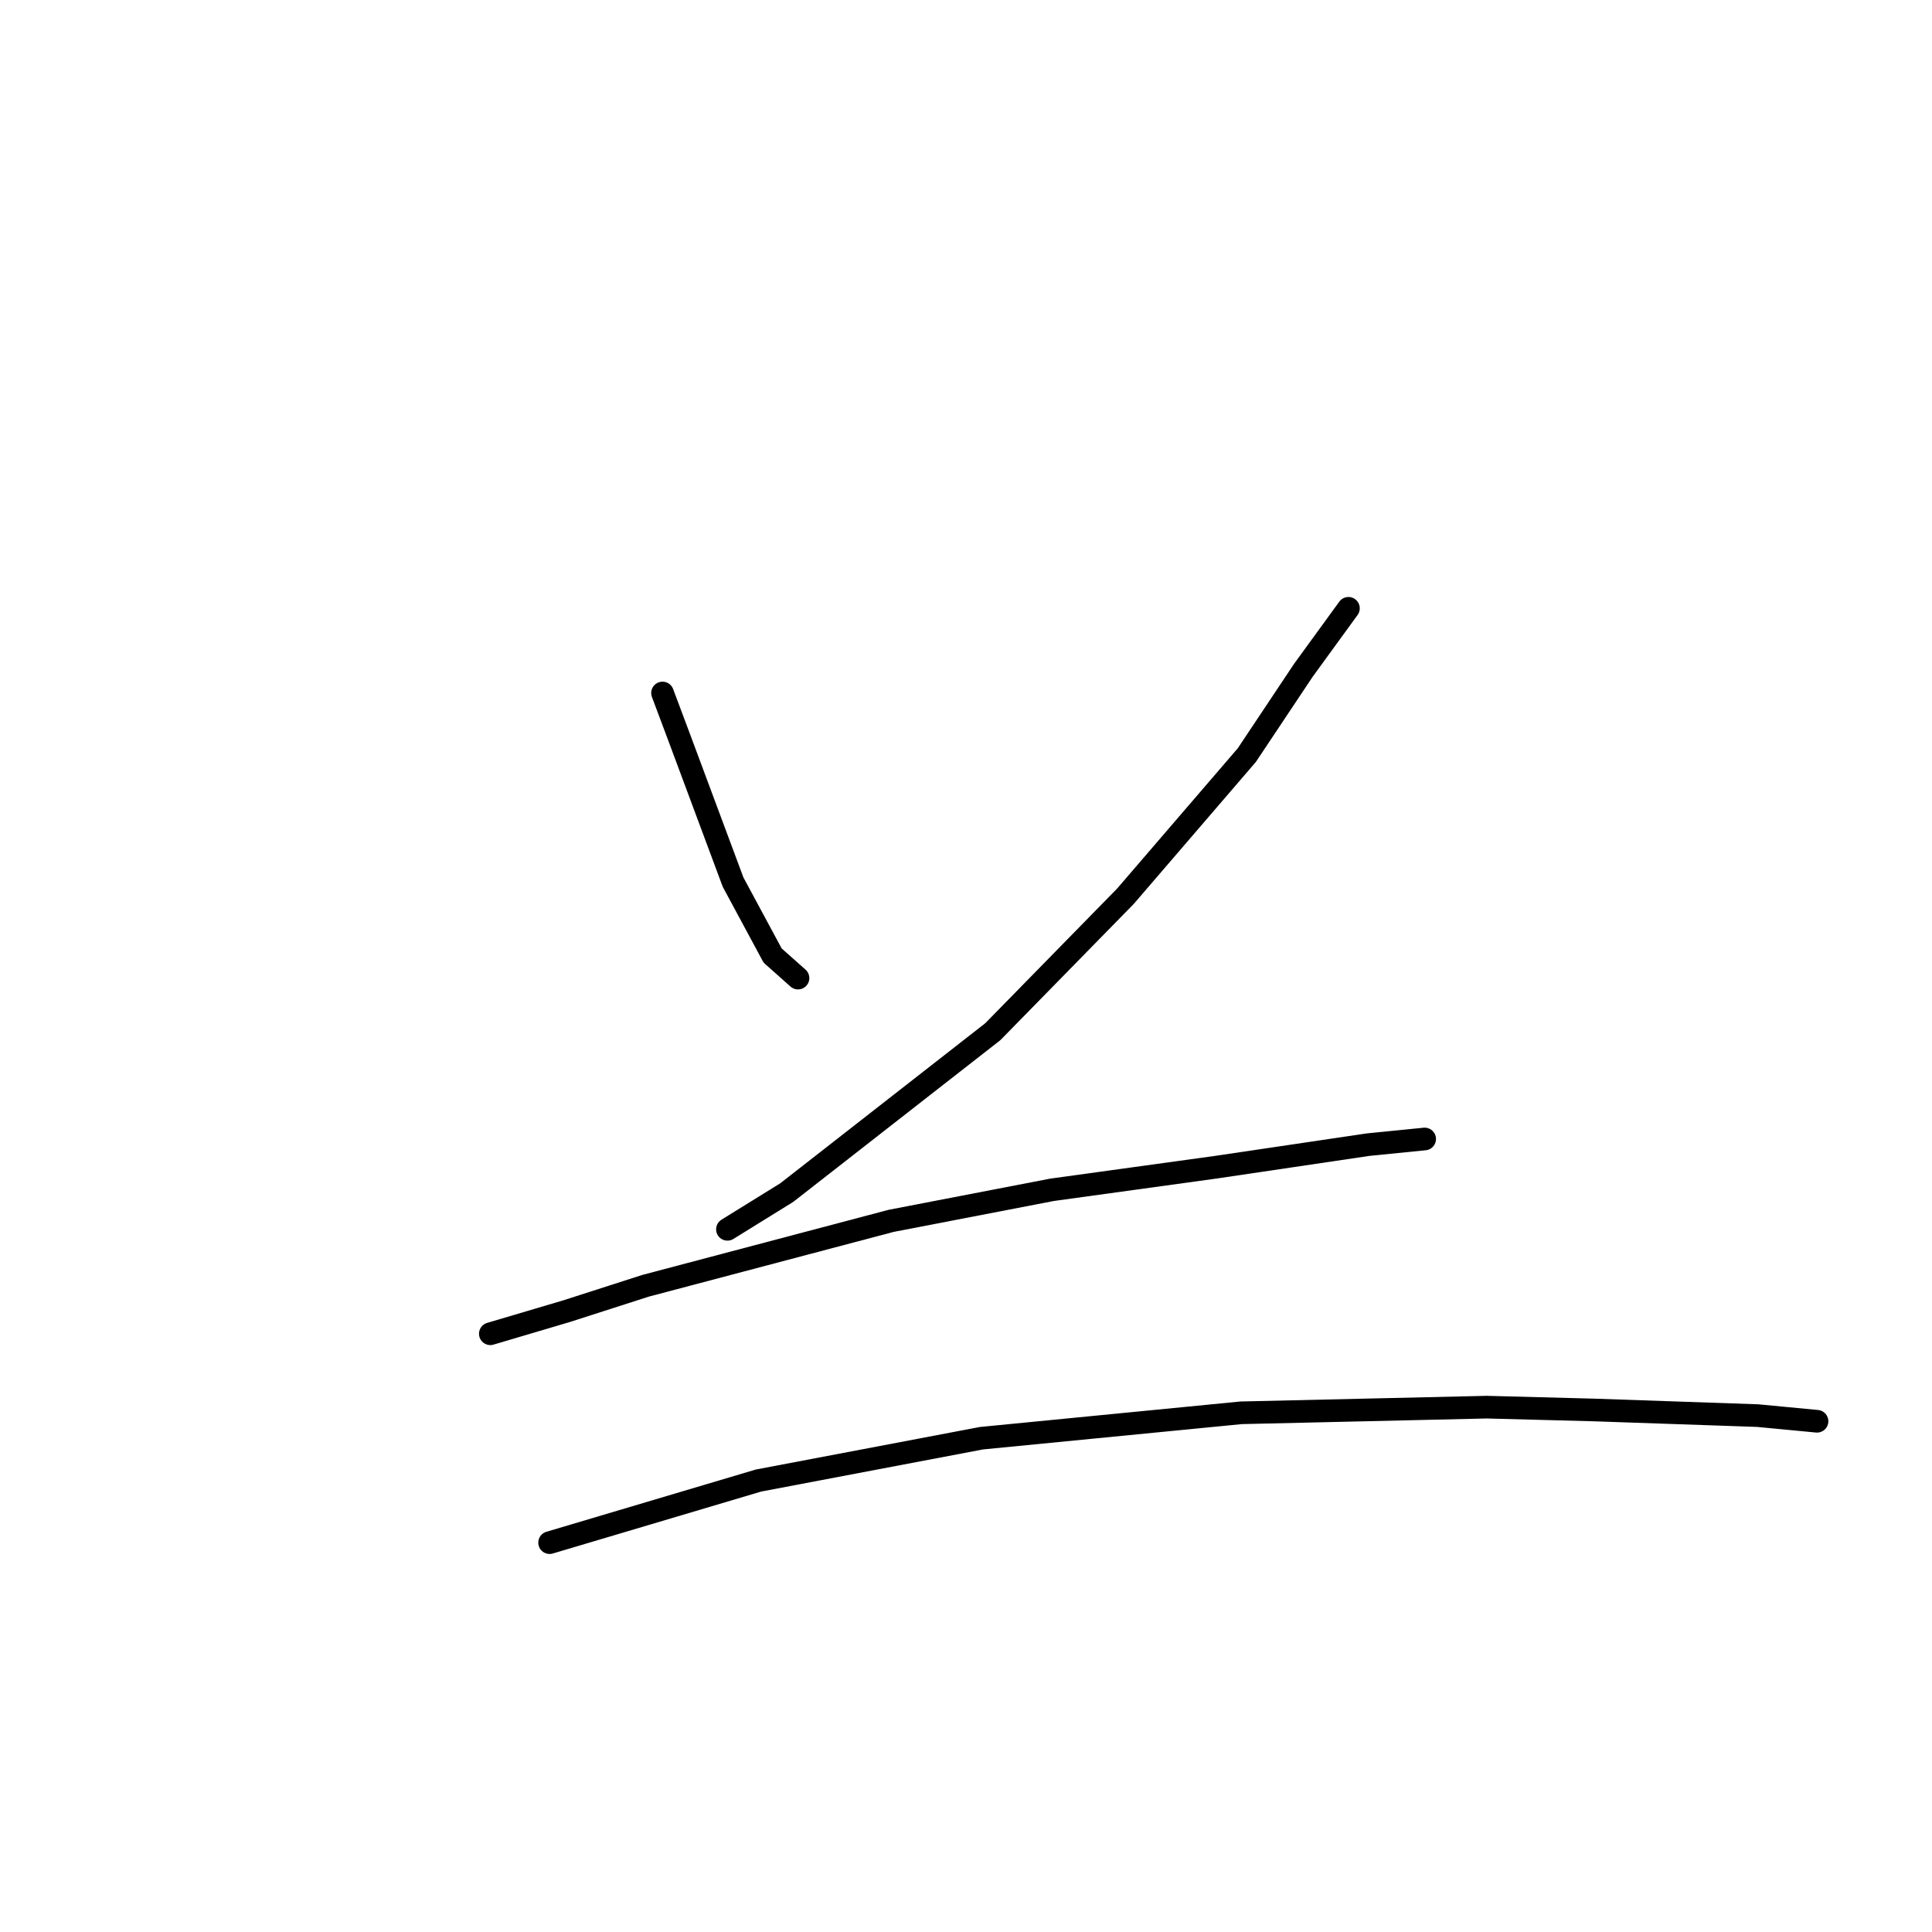<?xml version="1.0" standalone="no"?>
    <svg width="256" height="256" xmlns="http://www.w3.org/2000/svg" version="1.1">
    <polyline stroke="black" stroke-width="3" stroke-linecap="round" fill="transparent" stroke-linejoin="round" points="87.787 91.825 90.031 97.81 97.137 116.886 102.374 126.61 105.74 129.603 105.74 129.603 " />
        <polyline stroke="black" stroke-width="3" stroke-linecap="round" fill="transparent" stroke-linejoin="round" points="178.676 80.605 172.692 88.833 165.211 100.054 149.128 118.756 131.548 136.709 104.244 158.029 96.389 162.891 96.389 162.891 " />
        <polyline stroke="black" stroke-width="3" stroke-linecap="round" fill="transparent" stroke-linejoin="round" points="64.971 176.73 75.07 173.738 85.542 170.372 118.083 161.769 139.403 157.655 161.097 154.663 181.294 151.67 188.775 150.922 188.775 150.922 " />
        <polyline stroke="black" stroke-width="3" stroke-linecap="round" fill="transparent" stroke-linejoin="round" points="72.825 204.409 100.504 196.18 130.052 190.57 164.463 187.203 197.004 186.455 211.217 186.829 232.911 187.577 240.765 188.325 240.765 188.325 " />
        </svg>